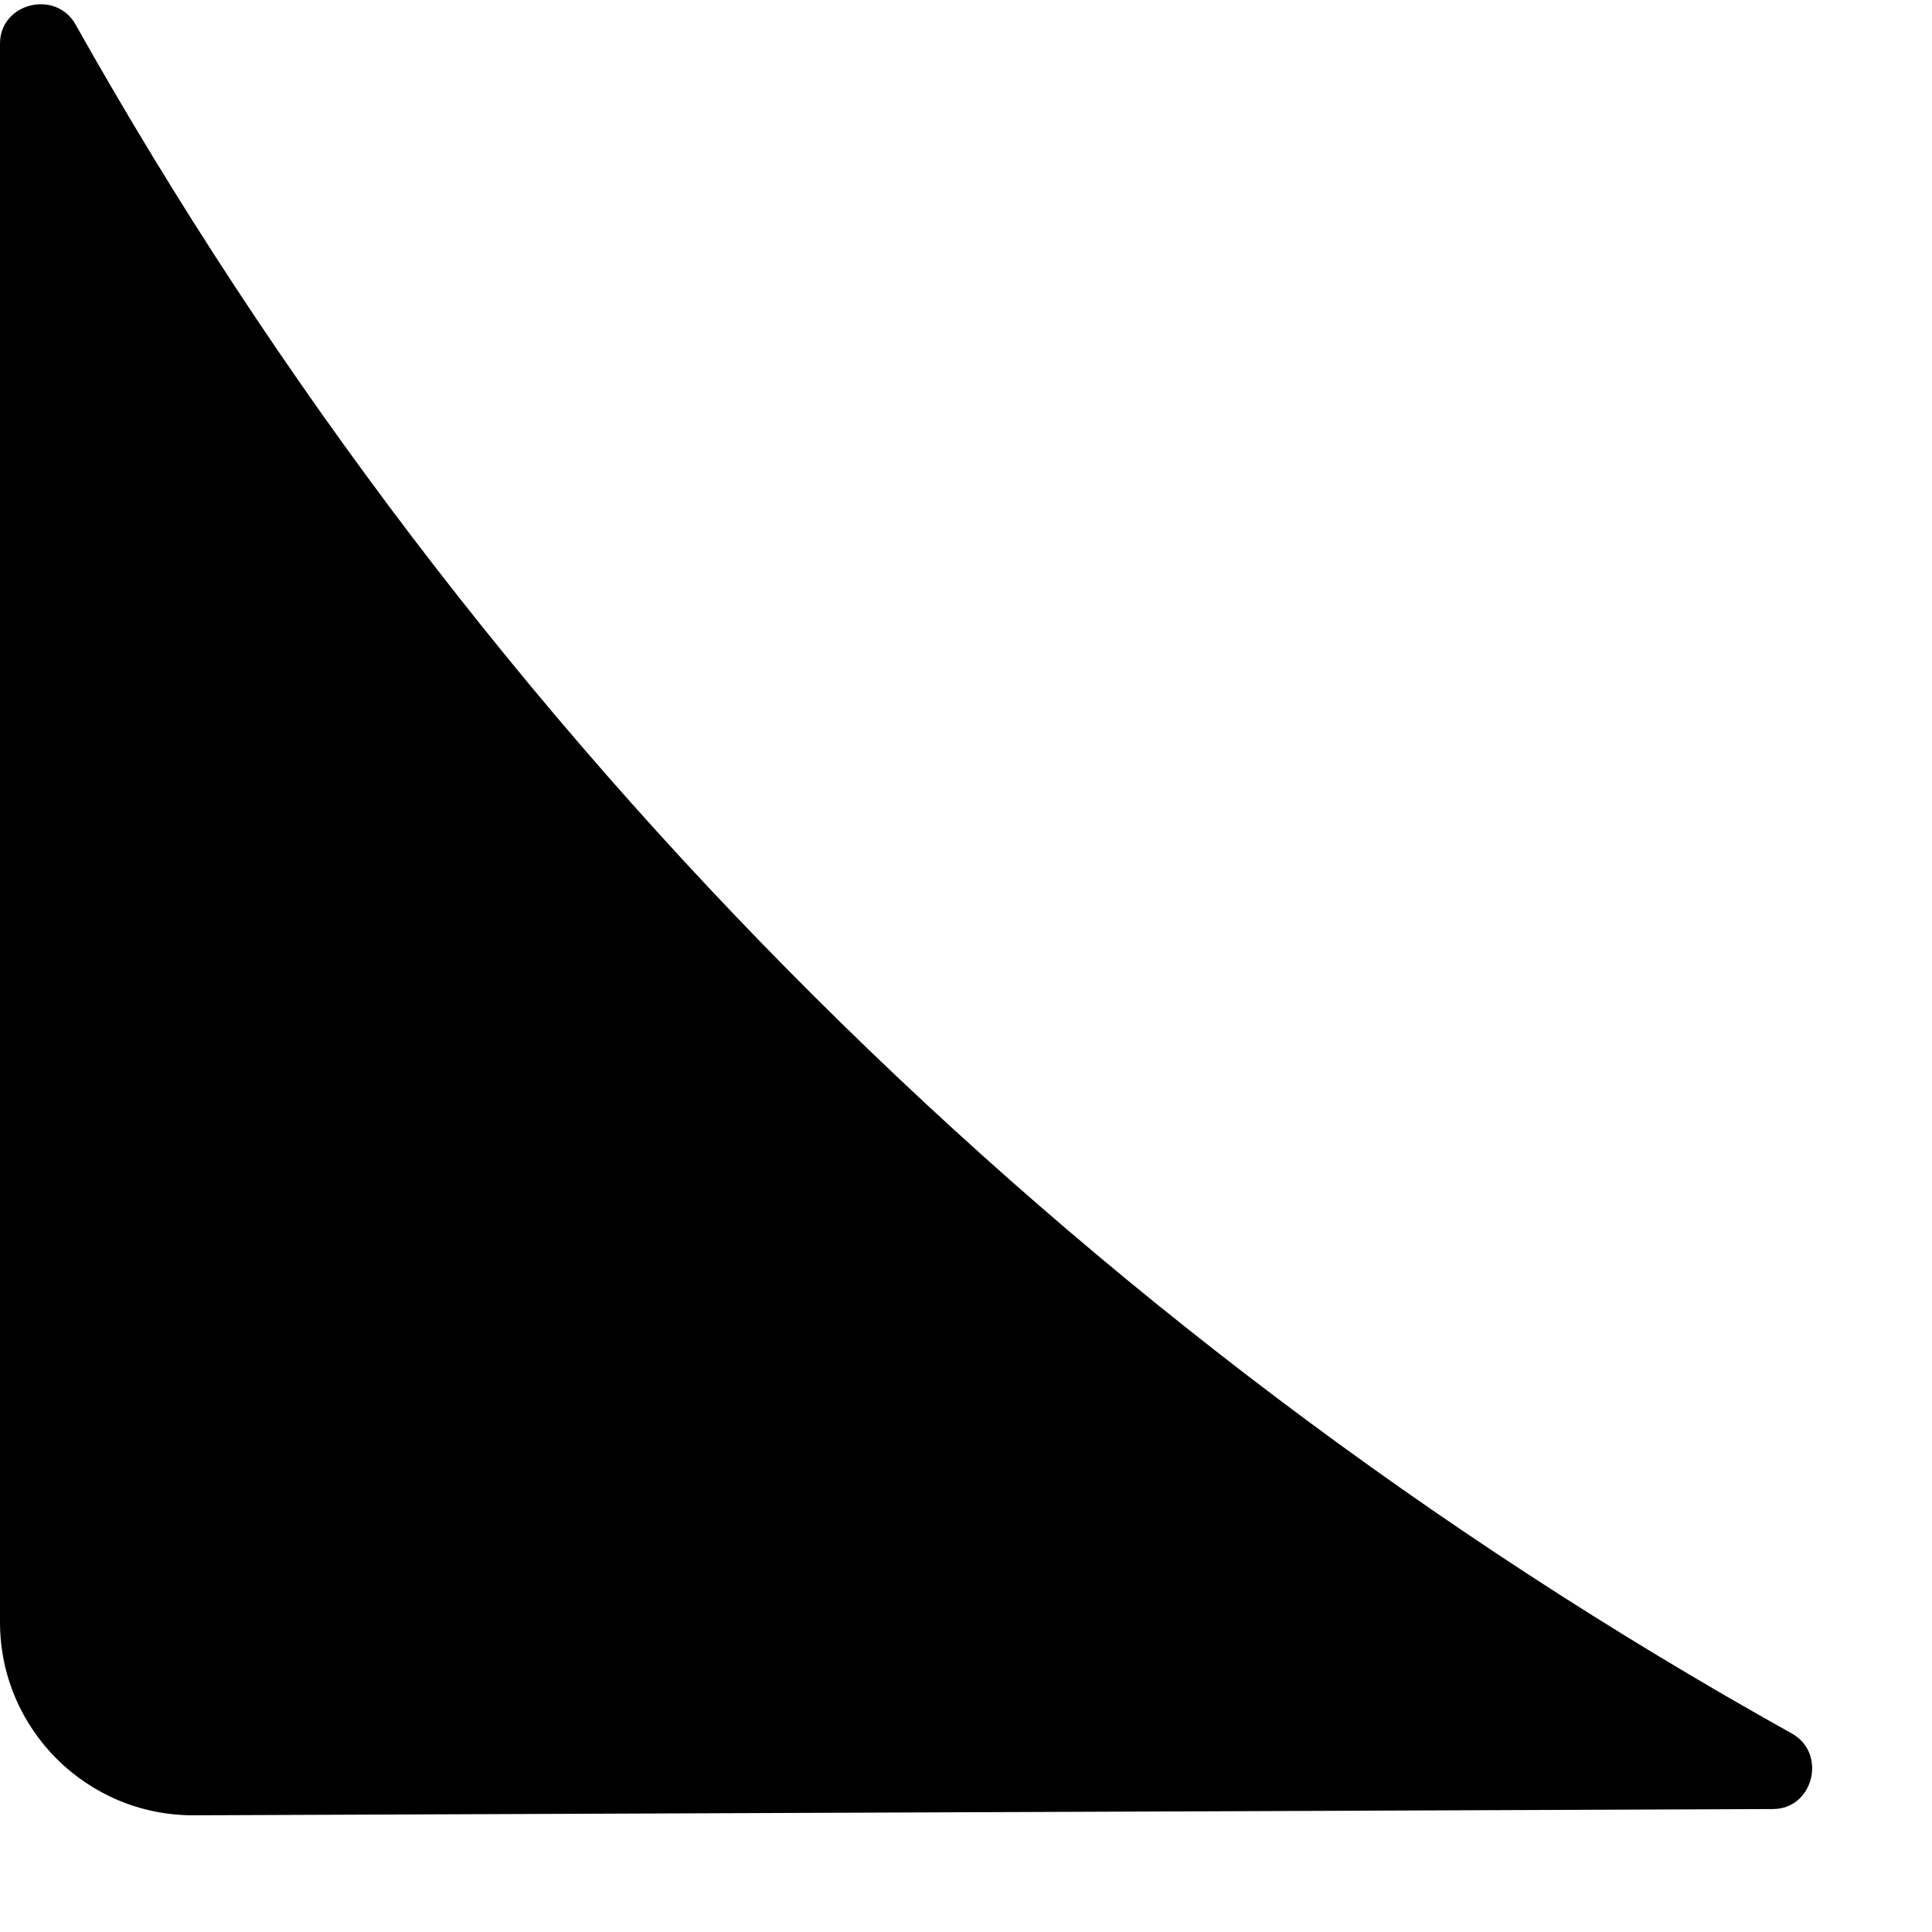 <svg viewBox="0 0 100 100" xmlns="http://www.w3.org/2000/svg">
<path d="M0 2.253C0 0.156 2.883 -0.561 3.911 1.268C24.696 38.278 55.526 68.974 92.744 89.725C94.575 90.746 93.869 93.627 91.773 93.636L10.04 93.96C4.501 93.982 0 89.499 0 83.96V2.253Z"/>
</svg>